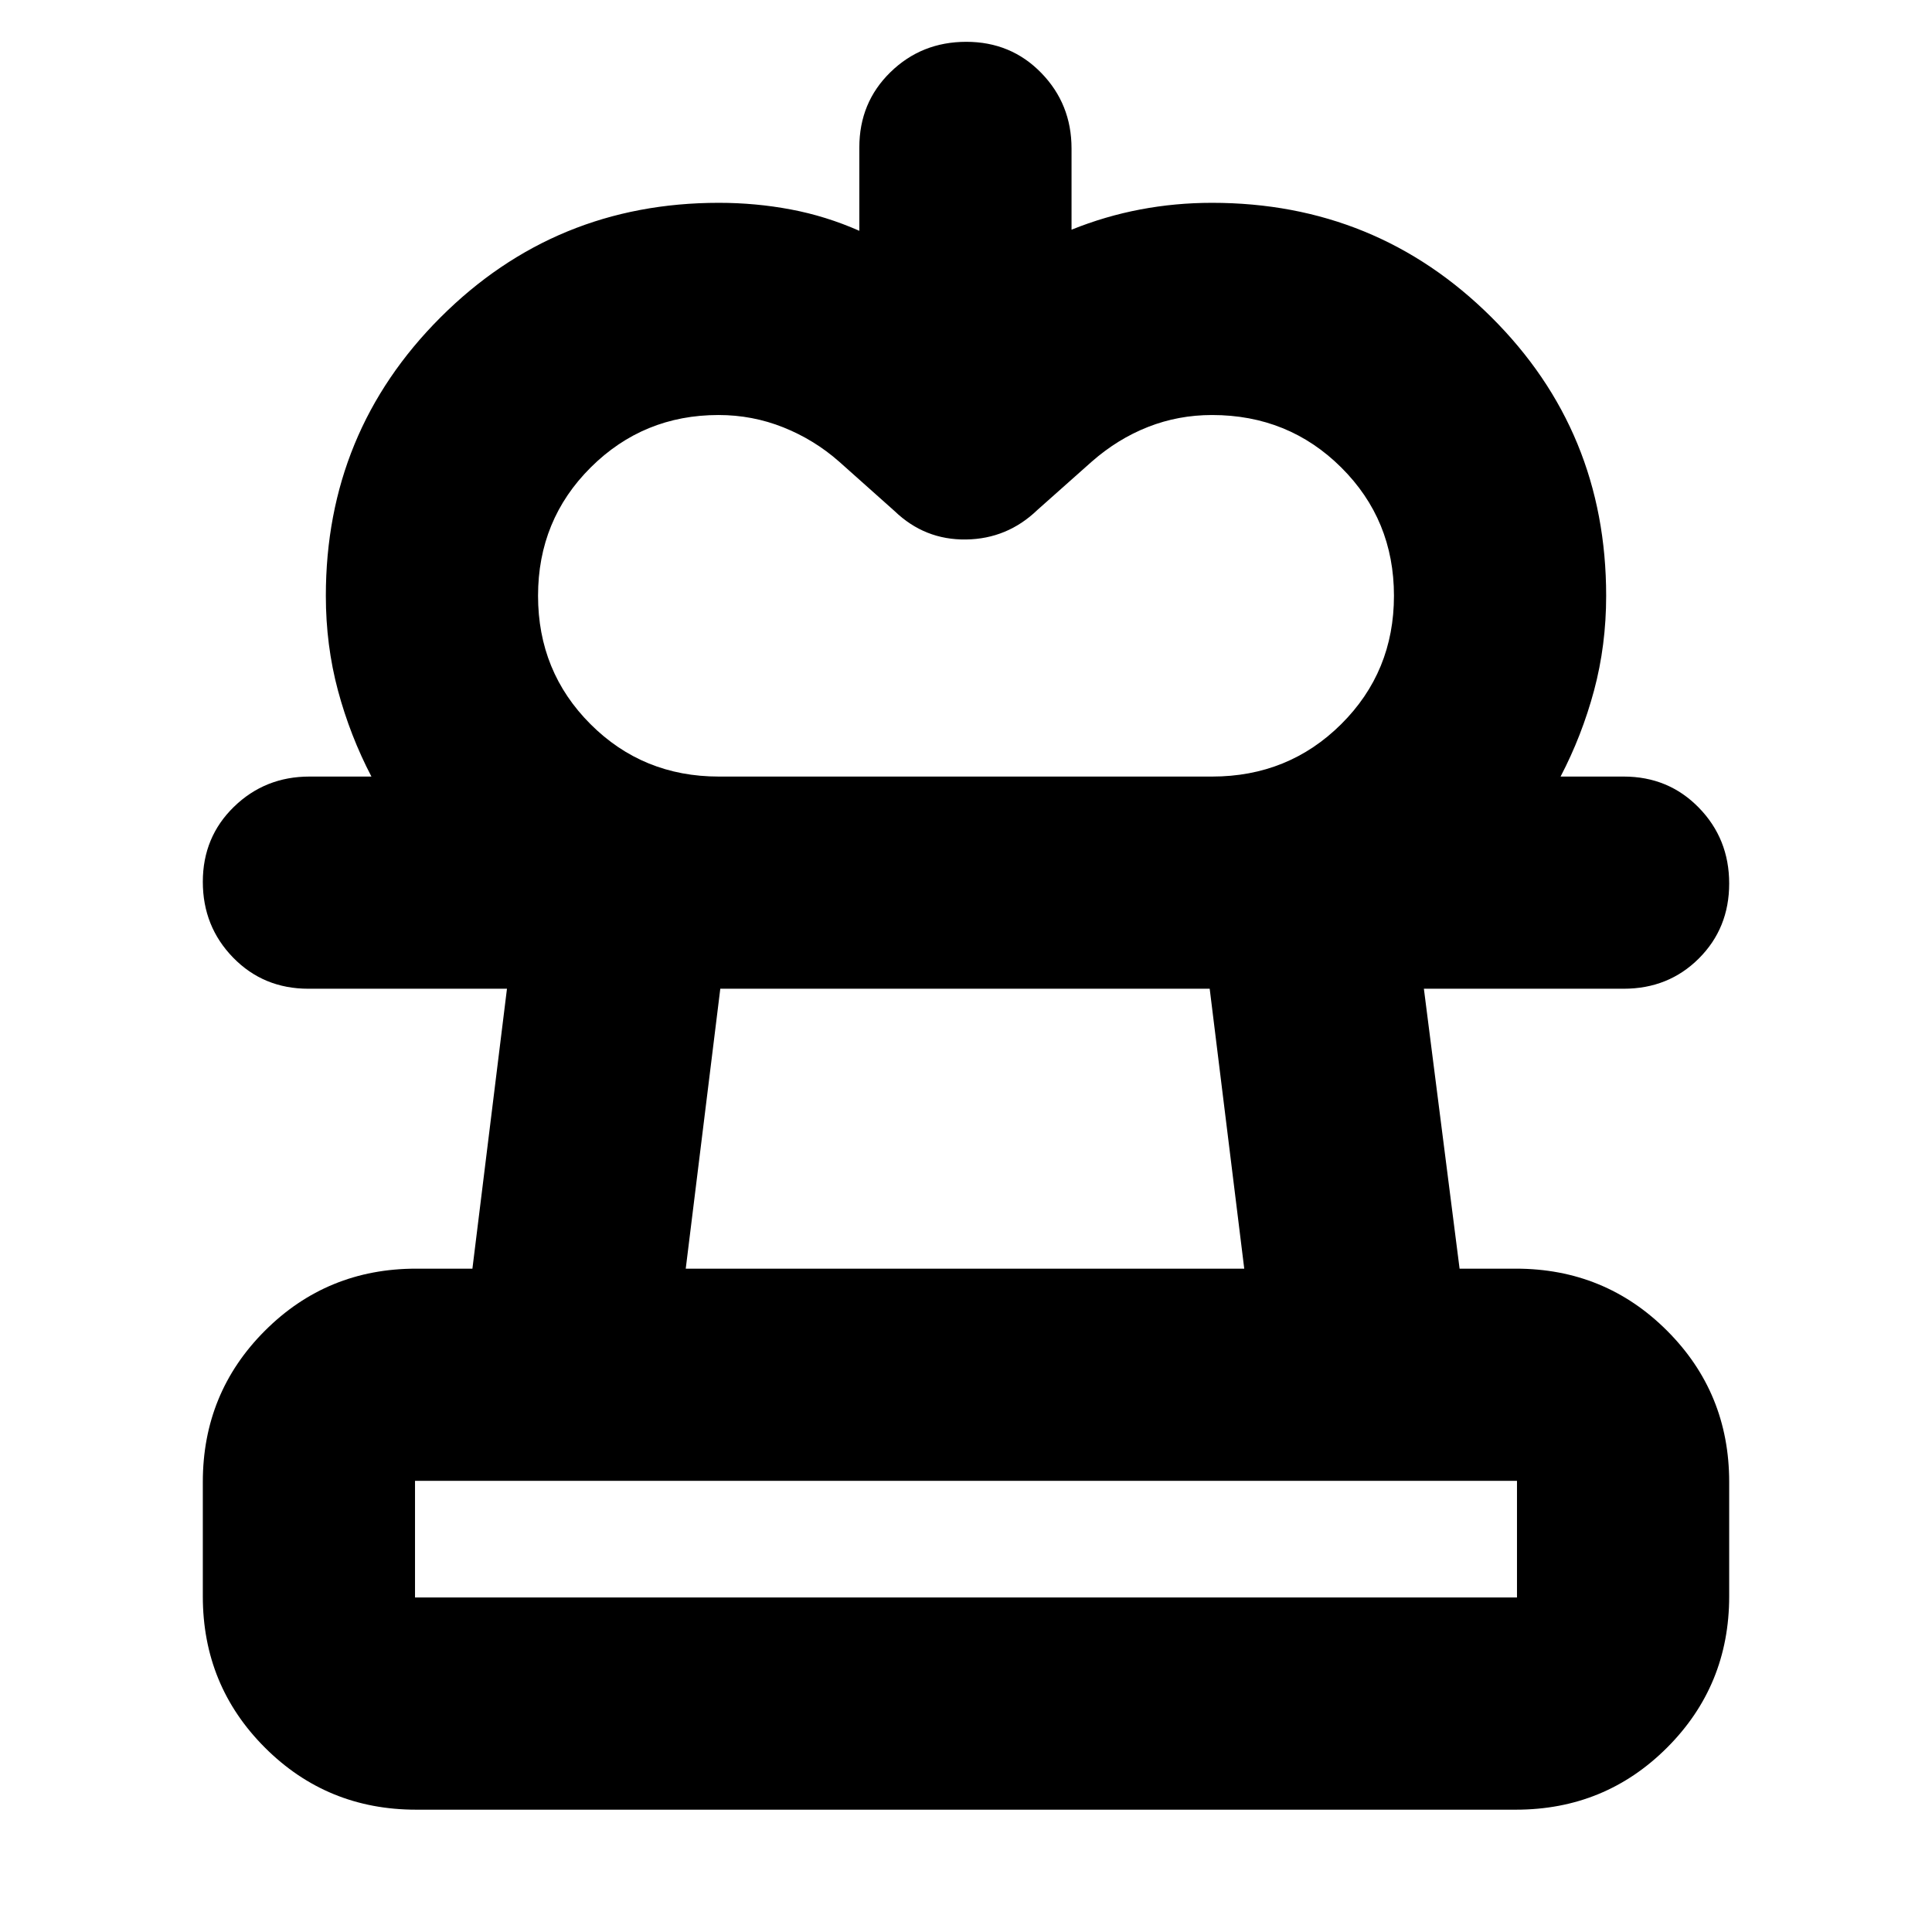 <svg xmlns="http://www.w3.org/2000/svg" height="24" viewBox="0 -960 960 960" width="24"><path d="M357.17-574.13H184.56q-10.6-20.31-16.63-42.76-6.02-22.46-6.02-47.07 0-81.36 56.95-138.31t138.31-56.95q18.33 0 35.79 3.3 17.46 3.29 34.04 10.61v-41.47q0-22.29 15.46-37.36 15.45-15.08 37.68-15.08 22.22 0 37.26 15.46t15.04 37.54v40.35q16.73-6.74 34.14-10.04 17.41-3.31 35.68-3.31 81.6 0 138.71 56.74 57.12 56.74 57.12 138.52 0 24.61-6.02 47.07-6.03 22.45-16.63 42.76H602.26q37.97 0 64.18-26.05 26.21-26.05 26.21-63.78 0-37.72-26.21-63.77-26.21-26.05-64.18-26.05-16.74 0-31.82 5.93-15.09 5.94-27.96 17.24l-27 24q-14.96 14.39-35.48 14.68-20.52.28-35.48-14.11l-27.56-24.57q-12.31-10.87-27.68-17.02t-32.25-6.15q-37.33 0-63.51 26.05-26.17 26.05-26.17 63.77 0 37.73 26.05 63.78 26.05 26.05 63.77 26.05ZM206.78-60.78q-44.3 0-75.15-30.85-30.85-30.85-30.85-75.15v-56.83q0-44.3 30.85-75.15 30.85-30.85 75.15-30.85h27.96l17.17-139.09h-98.69q-22.29 0-37.36-15.45-15.08-15.46-15.08-37.68 0-22.23 15.46-37.27 15.46-15.03 37.54-15.03h653q22.29 0 37.36 15.46 15.08 15.45 15.08 37.68 0 22.22-15.08 37.26-15.07 15.03-37.36 15.03h-99.26l17.74 139.09h27.96q44.3 0 75.15 30.85 30.85 30.85 30.85 75.15v56.83q0 44.3-30.85 75.15-30.85 30.85-75.15 30.85H206.78Zm-.56-105.44h547.56v-57.95H206.22v57.95Zm134.52-163.39h277.52L601.09-468.7H357.91l-17.17 139.09ZM480-166.22Zm0-302.48Z"/></svg>